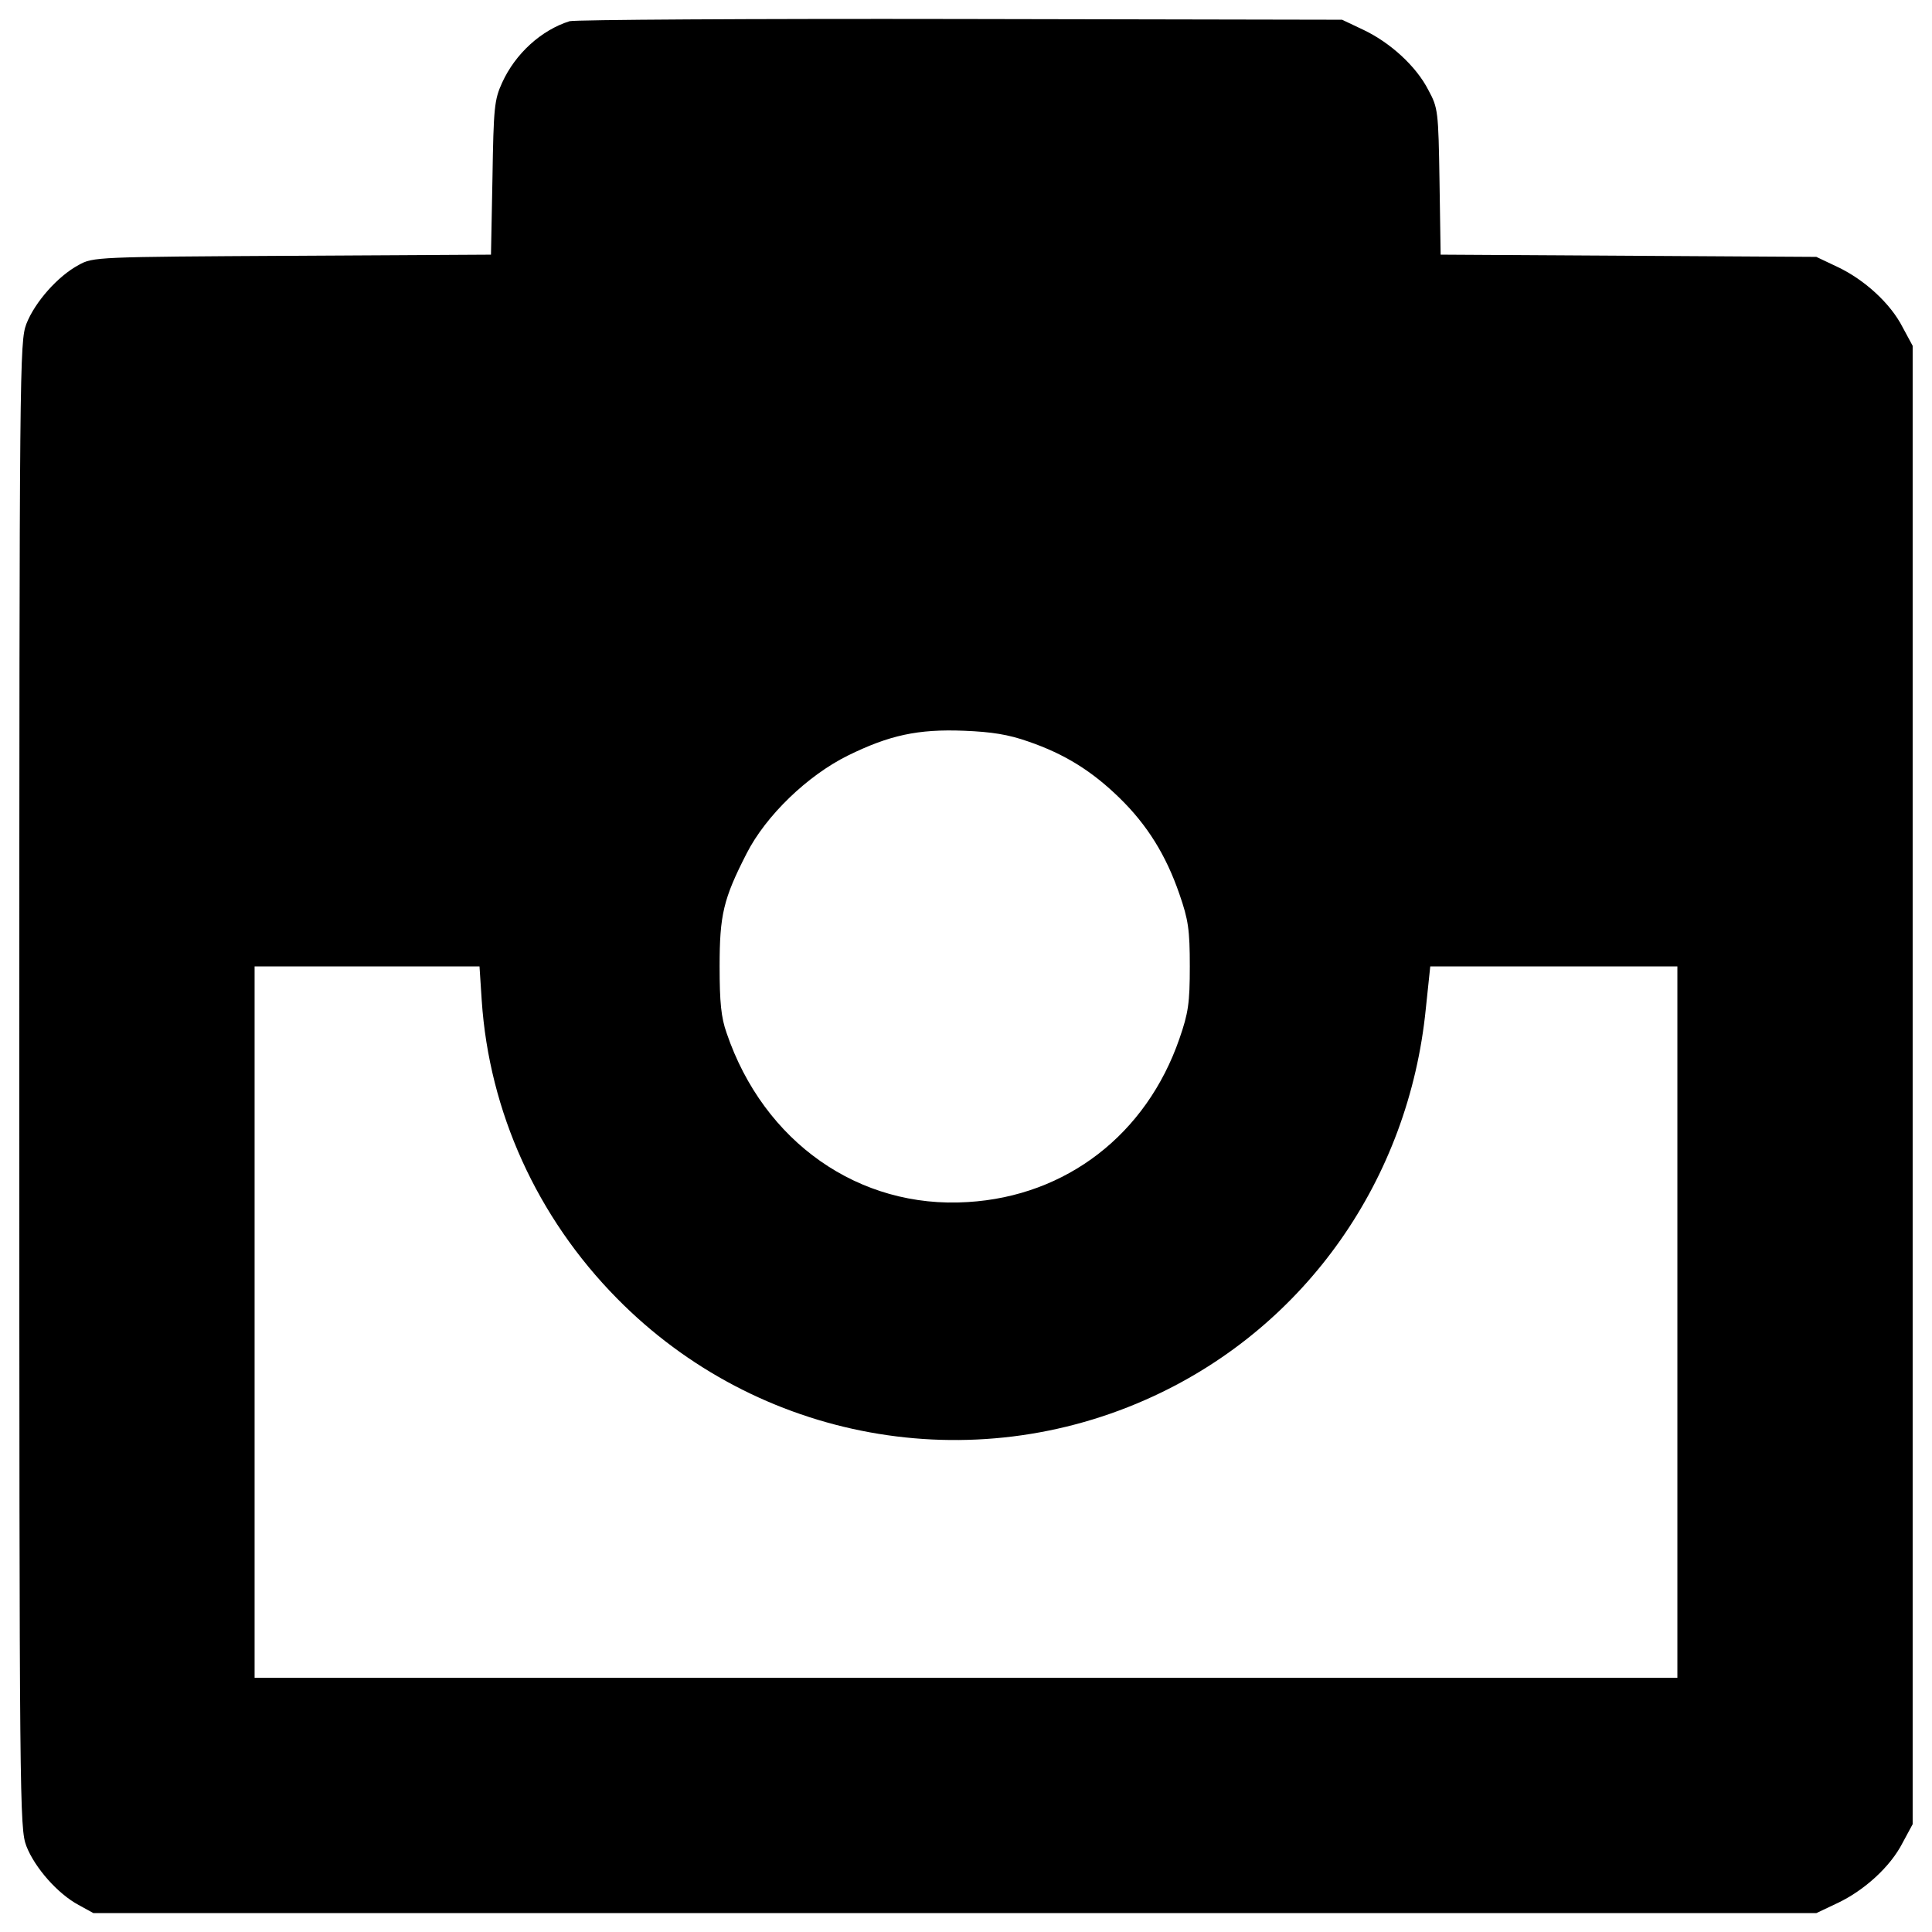 <?xml version="1.0" encoding="utf-8"?>
<!-- Svg Vector Icons : http://www.onlinewebfonts.com/icon -->
<!DOCTYPE svg PUBLIC "-//W3C//DTD SVG 1.1//EN" "http://www.w3.org/Graphics/SVG/1.1/DTD/svg11.dtd">
<svg version="1.1" xmlns="http://www.w3.org/2000/svg" xmlns:xlink="http://www.w3.org/1999/xlink" x="0px" y="0px" viewBox="0 0 1000 1000" enable-background="new 0 0 1000 1000" xml:space="preserve">
<g><g transform="translate(0,512) scale(0.1,-0.1)"><path d="M2947.9,5010.2c-145.8-46-280-166.9-349-318.4c-40.3-88.2-44.1-128.5-49.9-492.9l-7.7-397l-1027.9-5.8c-1014.5-5.8-1031.8-5.8-1106.6-47.9c-107.4-57.5-226.3-191.8-270.4-304.9c-34.5-92.1-36.4-203.3-36.4-3939.2s1.9-3847.1,36.4-3939.2c44.1-113.1,163-247.4,270.4-304.9l76.7-42.2h4458.9h4458.9l109.3,51.8c138.1,65.2,274.2,187.9,337.5,312.6l51.8,95.9v3826v3826l-51.8,95.9c-63.3,124.7-199.4,247.4-337.5,312.6l-109.3,51.8l-972.3,5.8l-972.3,5.8l-5.8,377.8c-5.8,366.3-7.7,381.7-57.5,473.7c-63.3,124.7-199.4,247.4-337.5,312.6l-109.3,51.8l-1975.4,3.8C3885.8,5023.6,2974.8,5017.9,2947.9,5010.2z M5322.2,1282c189.9-65.2,329.9-153.4,471.8-291.5c143.8-140,241.6-297.3,310.7-498.6c46-132.3,53.7-184.1,53.7-374c0-189.9-7.7-241.6-53.7-374c-170.7-494.8-584.9-815.1-1095.1-845.7c-563.8-36.4-1056.7,310.7-1248.5,874.5c-28.8,80.5-36.4,161.1-36.4,345.2c0,266.6,19.2,349,140,584.9c99.7,195.6,314.5,402.7,523.6,506.3c214.8,105.5,362.5,138.1,602.2,128.5C5132.3,1331.9,5218.6,1318.5,5322.2,1282z M2493.4-58.5c38.4-575.3,285.8-1121.9,700-1541.9c726.9-738.4,1837.3-941.7,2777-506.3c788.2,364.4,1321.4,1120,1409.6,2006l23,218.6h638.6h640.5v-1841.1v-1841.1H5000H1317.8v1841.1V117.9h581.1h583L2493.4-58.5z"/></g></g>
</svg>